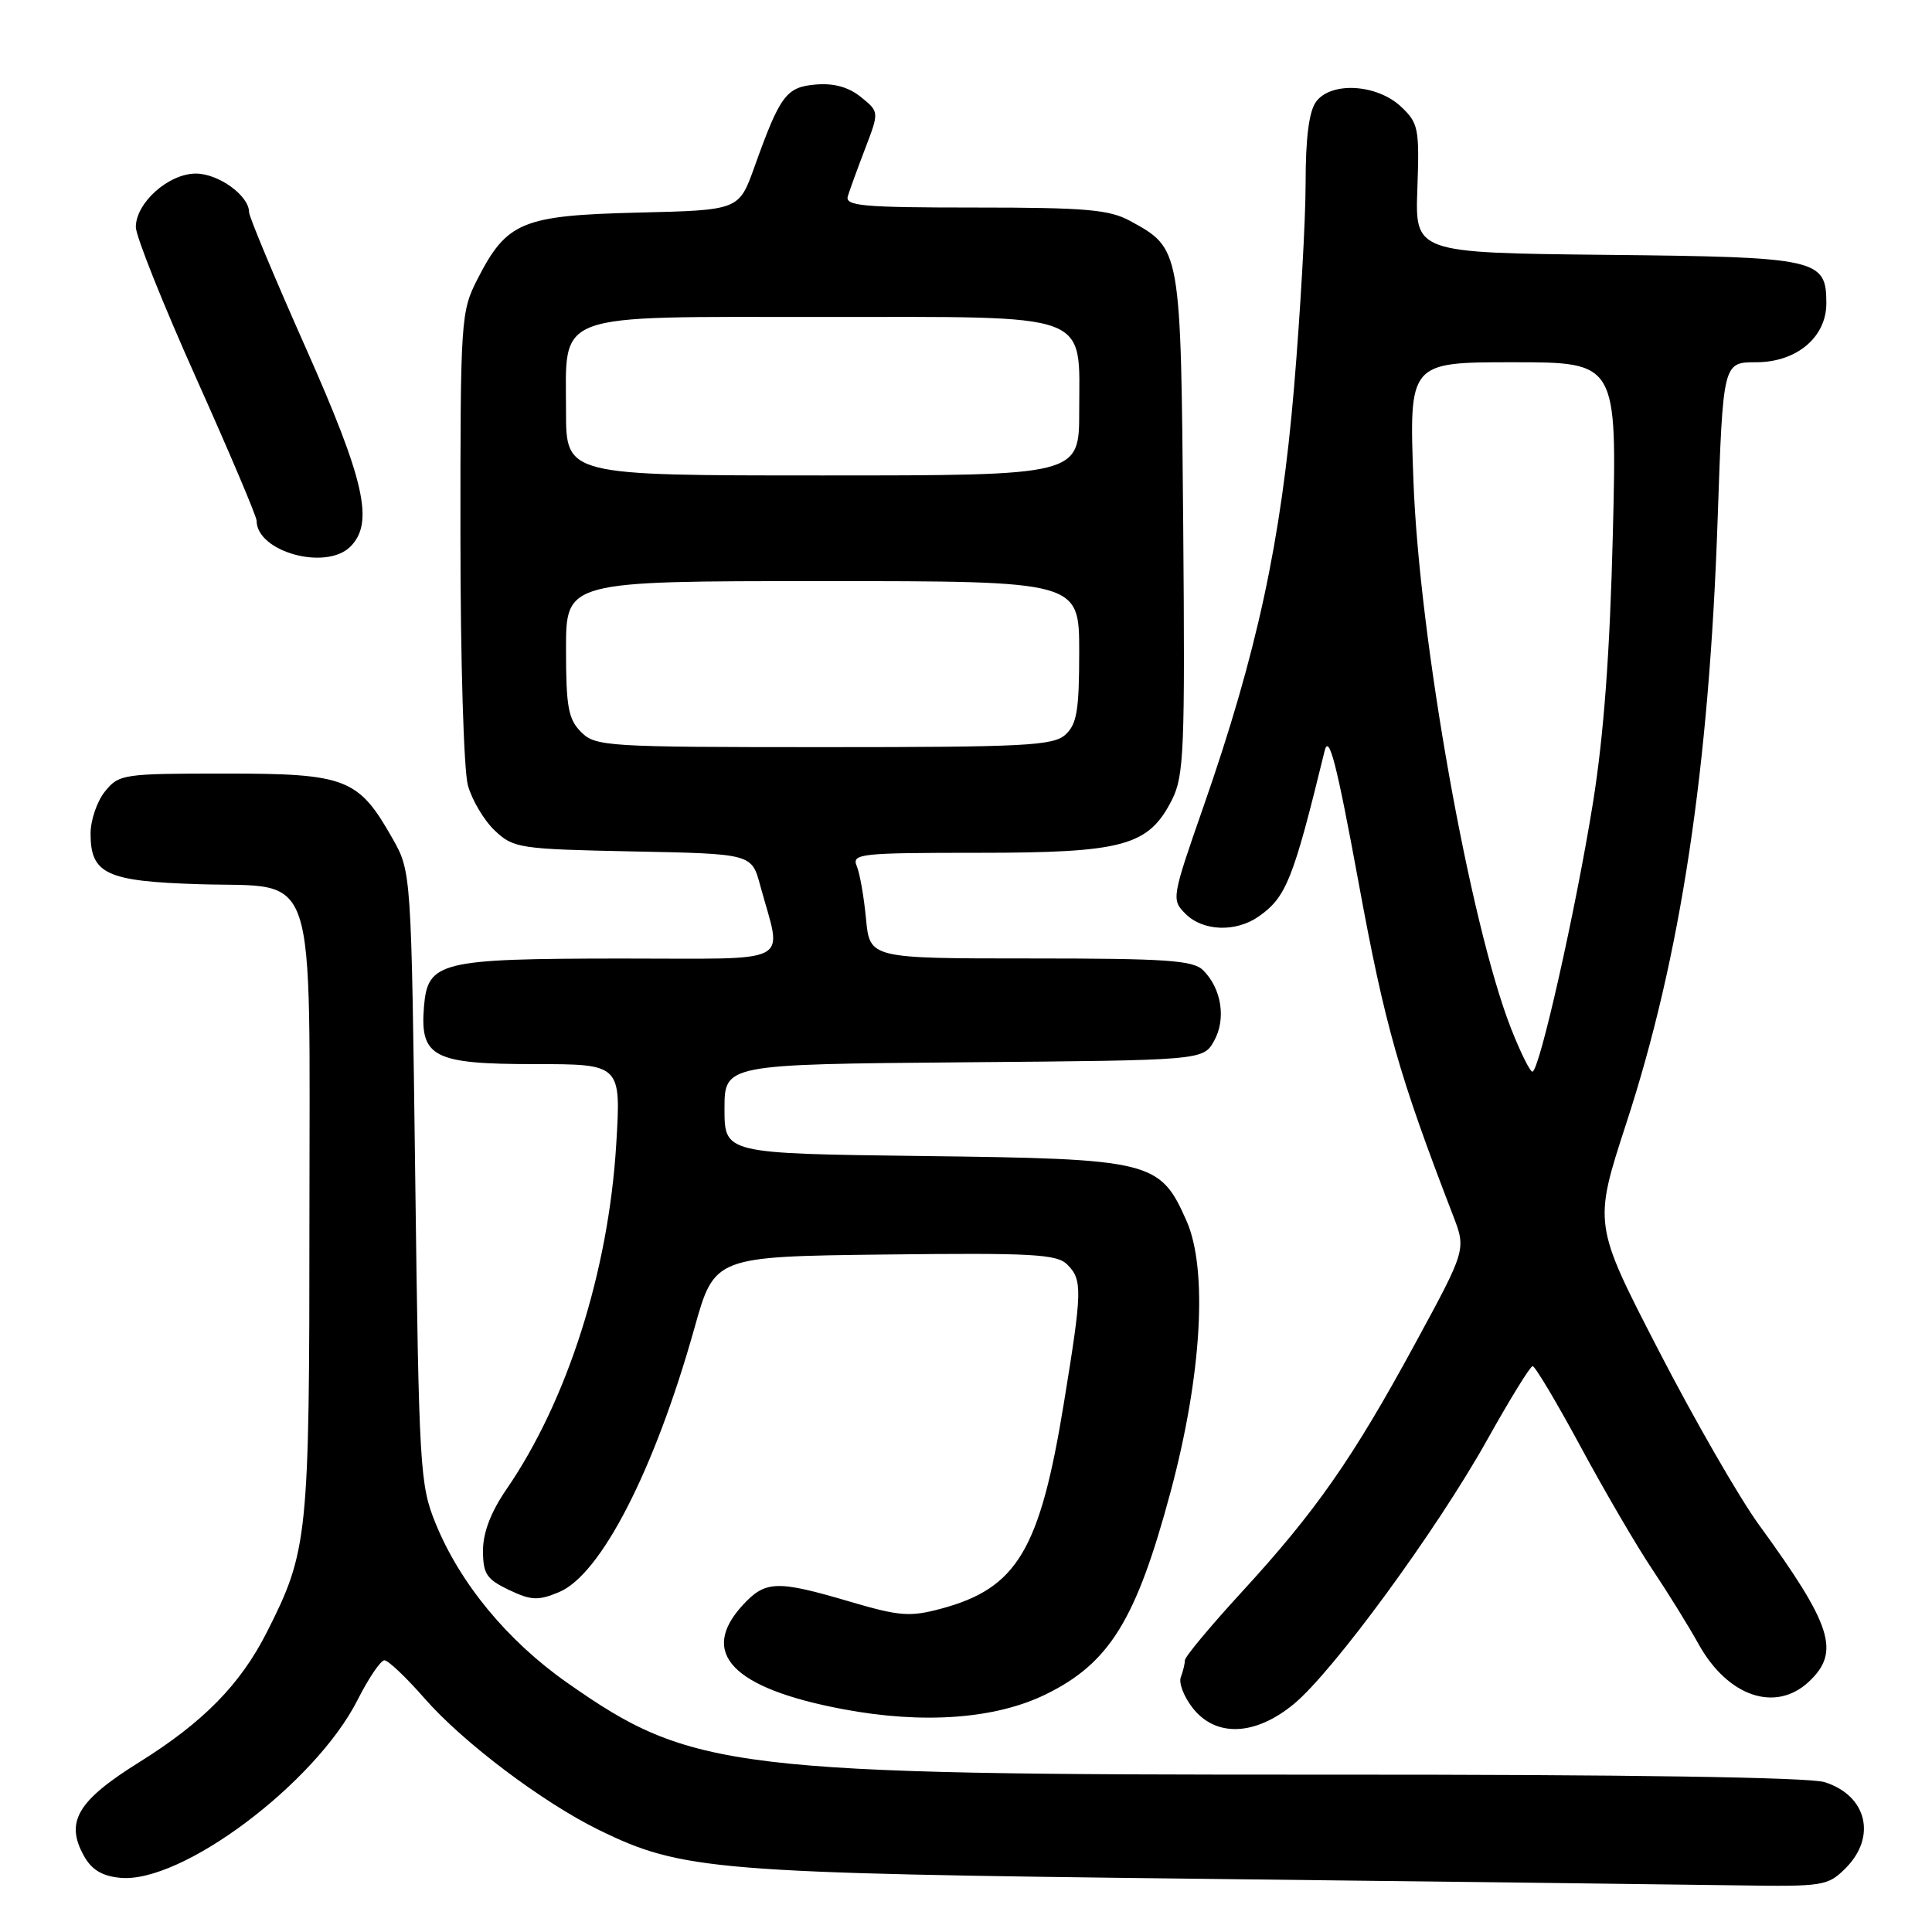 <?xml version="1.0" encoding="UTF-8" standalone="no"?>
<!DOCTYPE svg PUBLIC "-//W3C//DTD SVG 1.1//EN" "http://www.w3.org/Graphics/SVG/1.1/DTD/svg11.dtd" >
<svg xmlns="http://www.w3.org/2000/svg" xmlns:xlink="http://www.w3.org/1999/xlink" version="1.1" viewBox="0 0 256 256">
 <g >
 <path fill="currentColor"
d=" M 244.55 247.55 C 248.71 243.38 247.37 237.90 241.76 236.14 C 239.69 235.50 215.63 235.13 176.00 235.15 C 96.79 235.18 91.66 234.56 75.14 222.96 C 67.22 217.40 60.93 209.78 57.70 201.81 C 55.64 196.76 55.51 194.54 55.02 156.00 C 54.50 115.50 54.50 115.50 52.00 111.09 C 47.49 103.12 45.88 102.50 29.84 102.50 C 16.33 102.50 15.76 102.58 13.92 104.86 C 12.86 106.16 12.00 108.68 12.00 110.46 C 12.00 115.80 14.10 116.78 26.34 117.16 C 42.31 117.66 41.00 113.70 41.00 161.43 C 41.00 203.74 40.82 205.49 35.35 216.29 C 31.85 223.20 26.92 228.22 18.45 233.50 C 10.25 238.61 8.60 241.41 11.13 245.93 C 12.14 247.75 13.55 248.60 15.93 248.82 C 24.04 249.61 41.78 236.31 47.38 225.25 C 48.84 222.36 50.44 220.00 50.94 220.00 C 51.44 220.00 53.83 222.27 56.26 225.05 C 61.37 230.89 71.88 238.81 79.36 242.48 C 90.39 247.87 94.59 248.21 159.00 248.95 C 191.73 249.33 223.81 249.72 230.30 249.82 C 241.60 249.99 242.19 249.90 244.55 247.55 Z  M 171.43 225.80 C 176.66 221.49 190.39 202.73 197.07 190.77 C 200.06 185.42 202.76 181.03 203.08 181.02 C 203.40 181.01 206.28 185.84 209.47 191.75 C 212.66 197.66 216.93 204.97 218.97 208.00 C 221.00 211.03 223.74 215.46 225.07 217.85 C 228.93 224.81 235.27 226.97 239.69 222.83 C 243.89 218.88 242.78 215.39 233.04 202.00 C 230.45 198.43 224.45 188.01 219.73 178.85 C 211.14 162.20 211.14 162.20 215.49 148.85 C 222.72 126.72 226.47 101.85 227.60 68.71 C 228.31 48.00 228.31 48.00 232.70 48.00 C 238.05 48.00 242.00 44.69 242.00 40.20 C 242.00 34.30 240.95 34.06 212.94 33.77 C 187.50 33.50 187.50 33.50 187.81 24.98 C 188.09 17.01 187.95 16.30 185.64 14.13 C 182.44 11.13 176.36 10.78 174.38 13.49 C 173.45 14.77 173.00 18.28 173.00 24.26 C 173.00 29.15 172.31 41.32 171.47 51.32 C 169.75 71.73 166.55 86.56 159.49 106.81 C 155.24 118.99 155.21 119.21 157.09 121.09 C 159.40 123.40 163.75 123.56 166.78 121.44 C 170.43 118.88 171.35 116.59 175.52 99.50 C 176.09 97.17 177.10 101.08 180.03 117.00 C 183.51 135.93 185.37 142.47 192.53 161.04 C 194.28 165.58 194.28 165.58 187.51 178.04 C 179.25 193.25 174.36 200.26 164.54 210.95 C 160.39 215.47 157.00 219.54 157.00 220.00 C 157.00 220.46 156.76 221.47 156.46 222.24 C 156.17 223.01 156.88 224.84 158.04 226.32 C 161.10 230.22 166.31 230.02 171.43 225.80 Z  M 138.55 224.52 C 147.02 220.38 150.55 214.65 155.10 197.71 C 159.24 182.29 160.07 168.21 157.22 161.77 C 153.70 153.81 152.64 153.55 122.25 153.18 C 96.00 152.85 96.00 152.85 96.00 146.94 C 96.00 141.03 96.00 141.03 127.71 140.76 C 159.42 140.50 159.42 140.50 160.87 137.93 C 162.49 135.04 161.87 131.01 159.43 128.57 C 158.10 127.24 154.58 127.00 136.55 127.00 C 115.25 127.00 115.25 127.00 114.75 121.75 C 114.48 118.86 113.93 115.71 113.52 114.75 C 112.84 113.12 113.97 113.00 129.64 113.00 C 148.87 113.00 152.19 112.09 155.28 106.00 C 156.89 102.82 157.03 99.46 156.78 69.45 C 156.47 32.83 156.49 32.96 149.74 29.27 C 146.99 27.77 143.87 27.50 129.20 27.50 C 114.29 27.50 111.96 27.29 112.34 26.00 C 112.59 25.18 113.63 22.32 114.65 19.66 C 116.50 14.82 116.50 14.82 114.08 12.86 C 112.45 11.54 110.49 11.00 108.11 11.20 C 104.17 11.53 103.37 12.61 99.95 22.17 C 97.91 27.85 97.91 27.85 84.53 28.17 C 69.16 28.55 67.15 29.38 63.25 37.02 C 61.07 41.29 61.00 42.30 61.01 70.96 C 61.01 87.43 61.45 102.08 62.00 104.07 C 62.55 106.04 64.16 108.74 65.58 110.07 C 68.05 112.40 68.82 112.51 83.88 112.82 C 99.60 113.13 99.60 113.13 100.73 117.32 C 103.64 128.06 105.66 127.00 82.27 127.01 C 58.27 127.03 56.68 127.42 56.18 133.37 C 55.63 140.07 57.40 141.00 70.81 141.00 C 82.30 141.00 82.30 141.00 81.65 151.69 C 80.62 168.50 75.16 185.64 67.10 197.35 C 65.05 200.34 64.00 203.07 64.00 205.45 C 64.00 208.55 64.47 209.25 67.43 210.67 C 70.38 212.07 71.30 212.12 74.06 210.97 C 79.62 208.67 86.73 194.80 92.01 176.00 C 94.67 166.50 94.67 166.50 117.24 166.23 C 136.78 166.00 140.03 166.18 141.41 167.55 C 143.45 169.59 143.41 170.96 140.98 185.85 C 137.79 205.43 134.78 210.46 124.66 213.17 C 120.55 214.27 119.17 214.16 112.53 212.20 C 102.95 209.38 101.43 209.43 98.45 212.65 C 92.55 219.02 97.03 223.71 111.68 226.47 C 122.31 228.48 131.88 227.78 138.55 224.52 Z  M 46.43 72.43 C 49.59 69.26 48.34 63.70 40.50 46.06 C 36.38 36.79 33.00 28.71 33.00 28.10 C 33.00 25.93 28.96 23.00 25.95 23.00 C 22.34 23.00 18.00 26.87 18.00 30.09 C 18.00 31.29 21.60 40.30 26.00 50.12 C 30.40 59.94 34.00 68.43 34.00 68.99 C 34.00 73.12 43.19 75.66 46.43 72.43 Z  M 200.21 136.25 C 194.79 122.43 188.06 84.71 187.29 63.75 C 186.70 48.00 186.70 48.00 200.49 48.00 C 214.27 48.00 214.27 48.00 213.71 70.75 C 213.32 86.52 212.51 97.44 211.08 106.35 C 208.79 120.60 203.97 142.00 203.05 142.00 C 202.73 142.00 201.45 139.41 200.21 136.25 Z  M 77.00 97.00 C 75.30 95.30 75.00 93.67 75.00 86.00 C 75.00 77.00 75.00 77.00 109.00 77.00 C 143.00 77.00 143.00 77.00 143.00 86.35 C 143.00 94.13 142.69 95.97 141.17 97.35 C 139.55 98.81 135.84 99.00 109.17 99.00 C 80.33 99.00 78.91 98.91 77.00 97.00 Z  M 75.00 54.50 C 75.00 41.22 72.88 42.00 109.00 42.00 C 145.12 42.00 143.00 41.22 143.00 54.50 C 143.00 63.00 143.00 63.00 109.00 63.00 C 75.00 63.00 75.00 63.00 75.00 54.50 Z "/>
</g>
</svg>